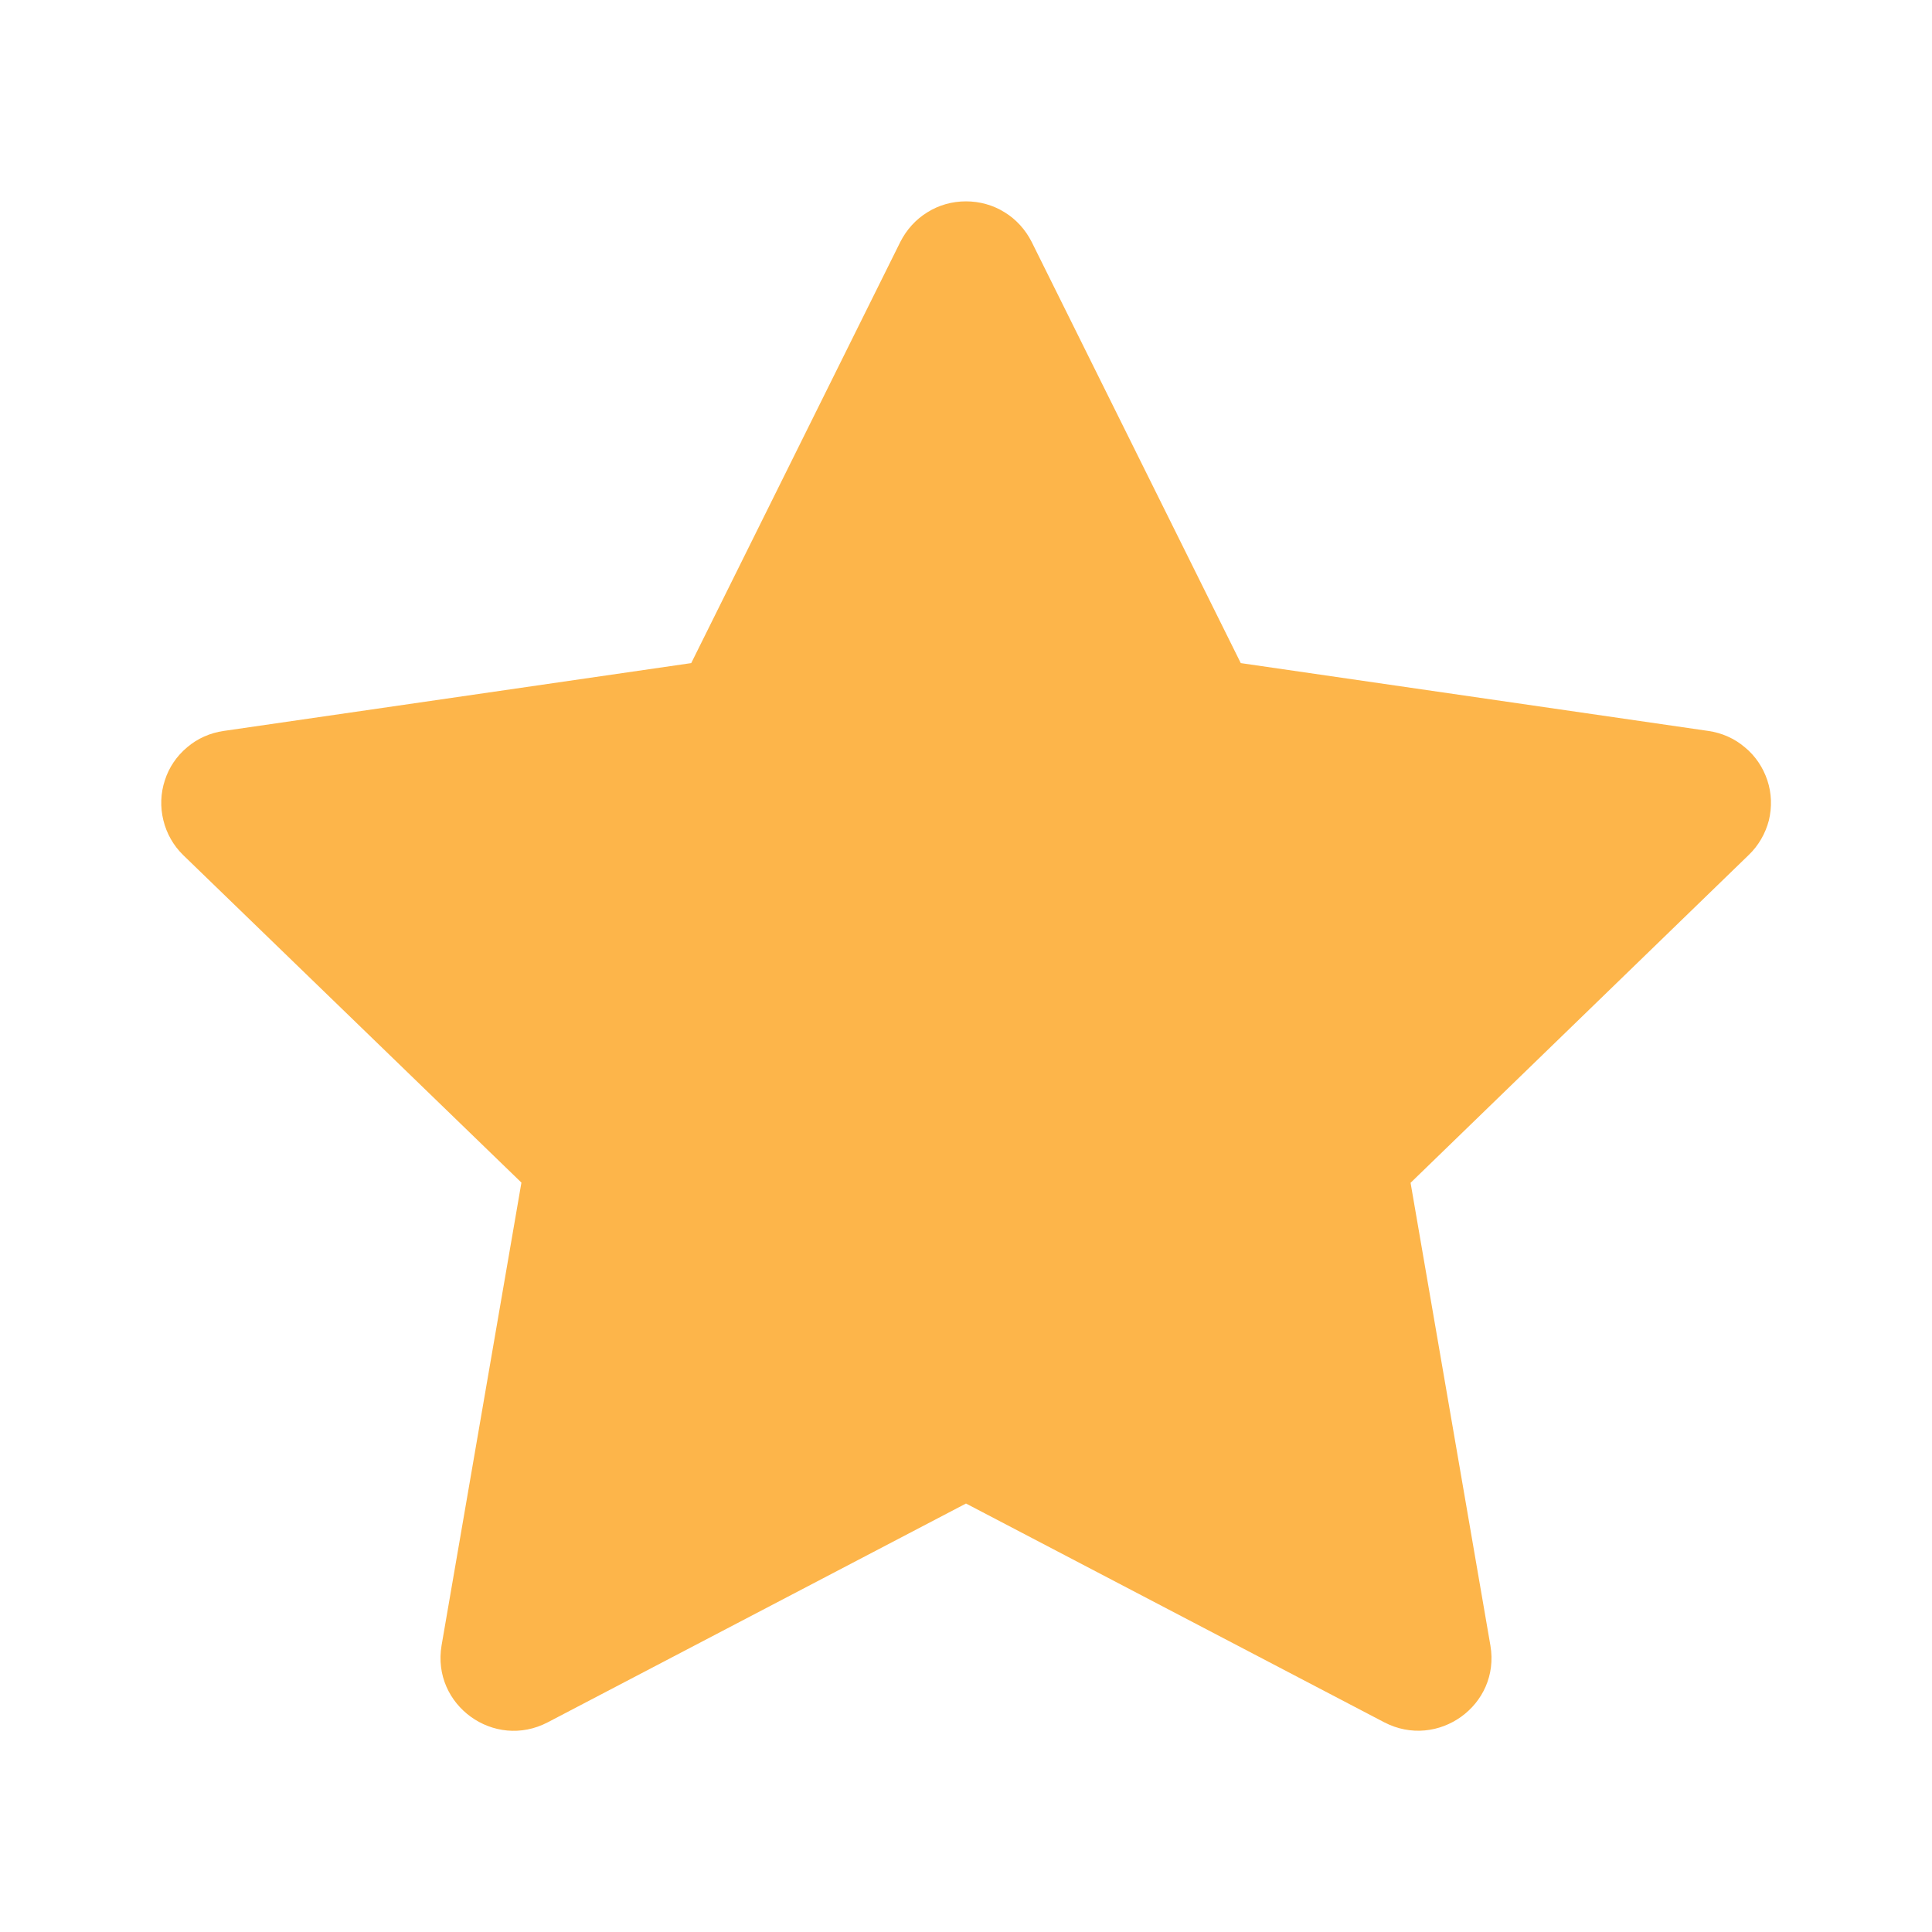 <svg width="9" height="9" viewBox="0 0 9 9" fill="none" xmlns="http://www.w3.org/2000/svg">
<path d="M3.22 3.089L4.194 1.127C4.223 1.07 4.266 1.022 4.32 0.989C4.374 0.955 4.436 0.938 4.5 0.938C4.563 0.938 4.626 0.955 4.68 0.989C4.734 1.022 4.777 1.07 4.806 1.127L5.78 3.089L7.958 3.405C8.021 3.414 8.08 3.44 8.128 3.481C8.177 3.521 8.213 3.575 8.233 3.635C8.253 3.695 8.255 3.76 8.24 3.822C8.224 3.883 8.192 3.939 8.146 3.983L6.571 5.51L6.943 7.666C6.99 7.943 6.698 8.153 6.448 8.023L4.5 7.004L2.552 8.023C2.302 8.154 2.01 7.943 2.057 7.665L2.429 5.509L0.853 3.983C0.808 3.939 0.776 3.883 0.761 3.821C0.746 3.76 0.748 3.695 0.768 3.635C0.787 3.575 0.823 3.522 0.872 3.481C0.92 3.44 0.979 3.414 1.042 3.405L3.22 3.089Z" fill="#FDB54A"/>
</svg>
